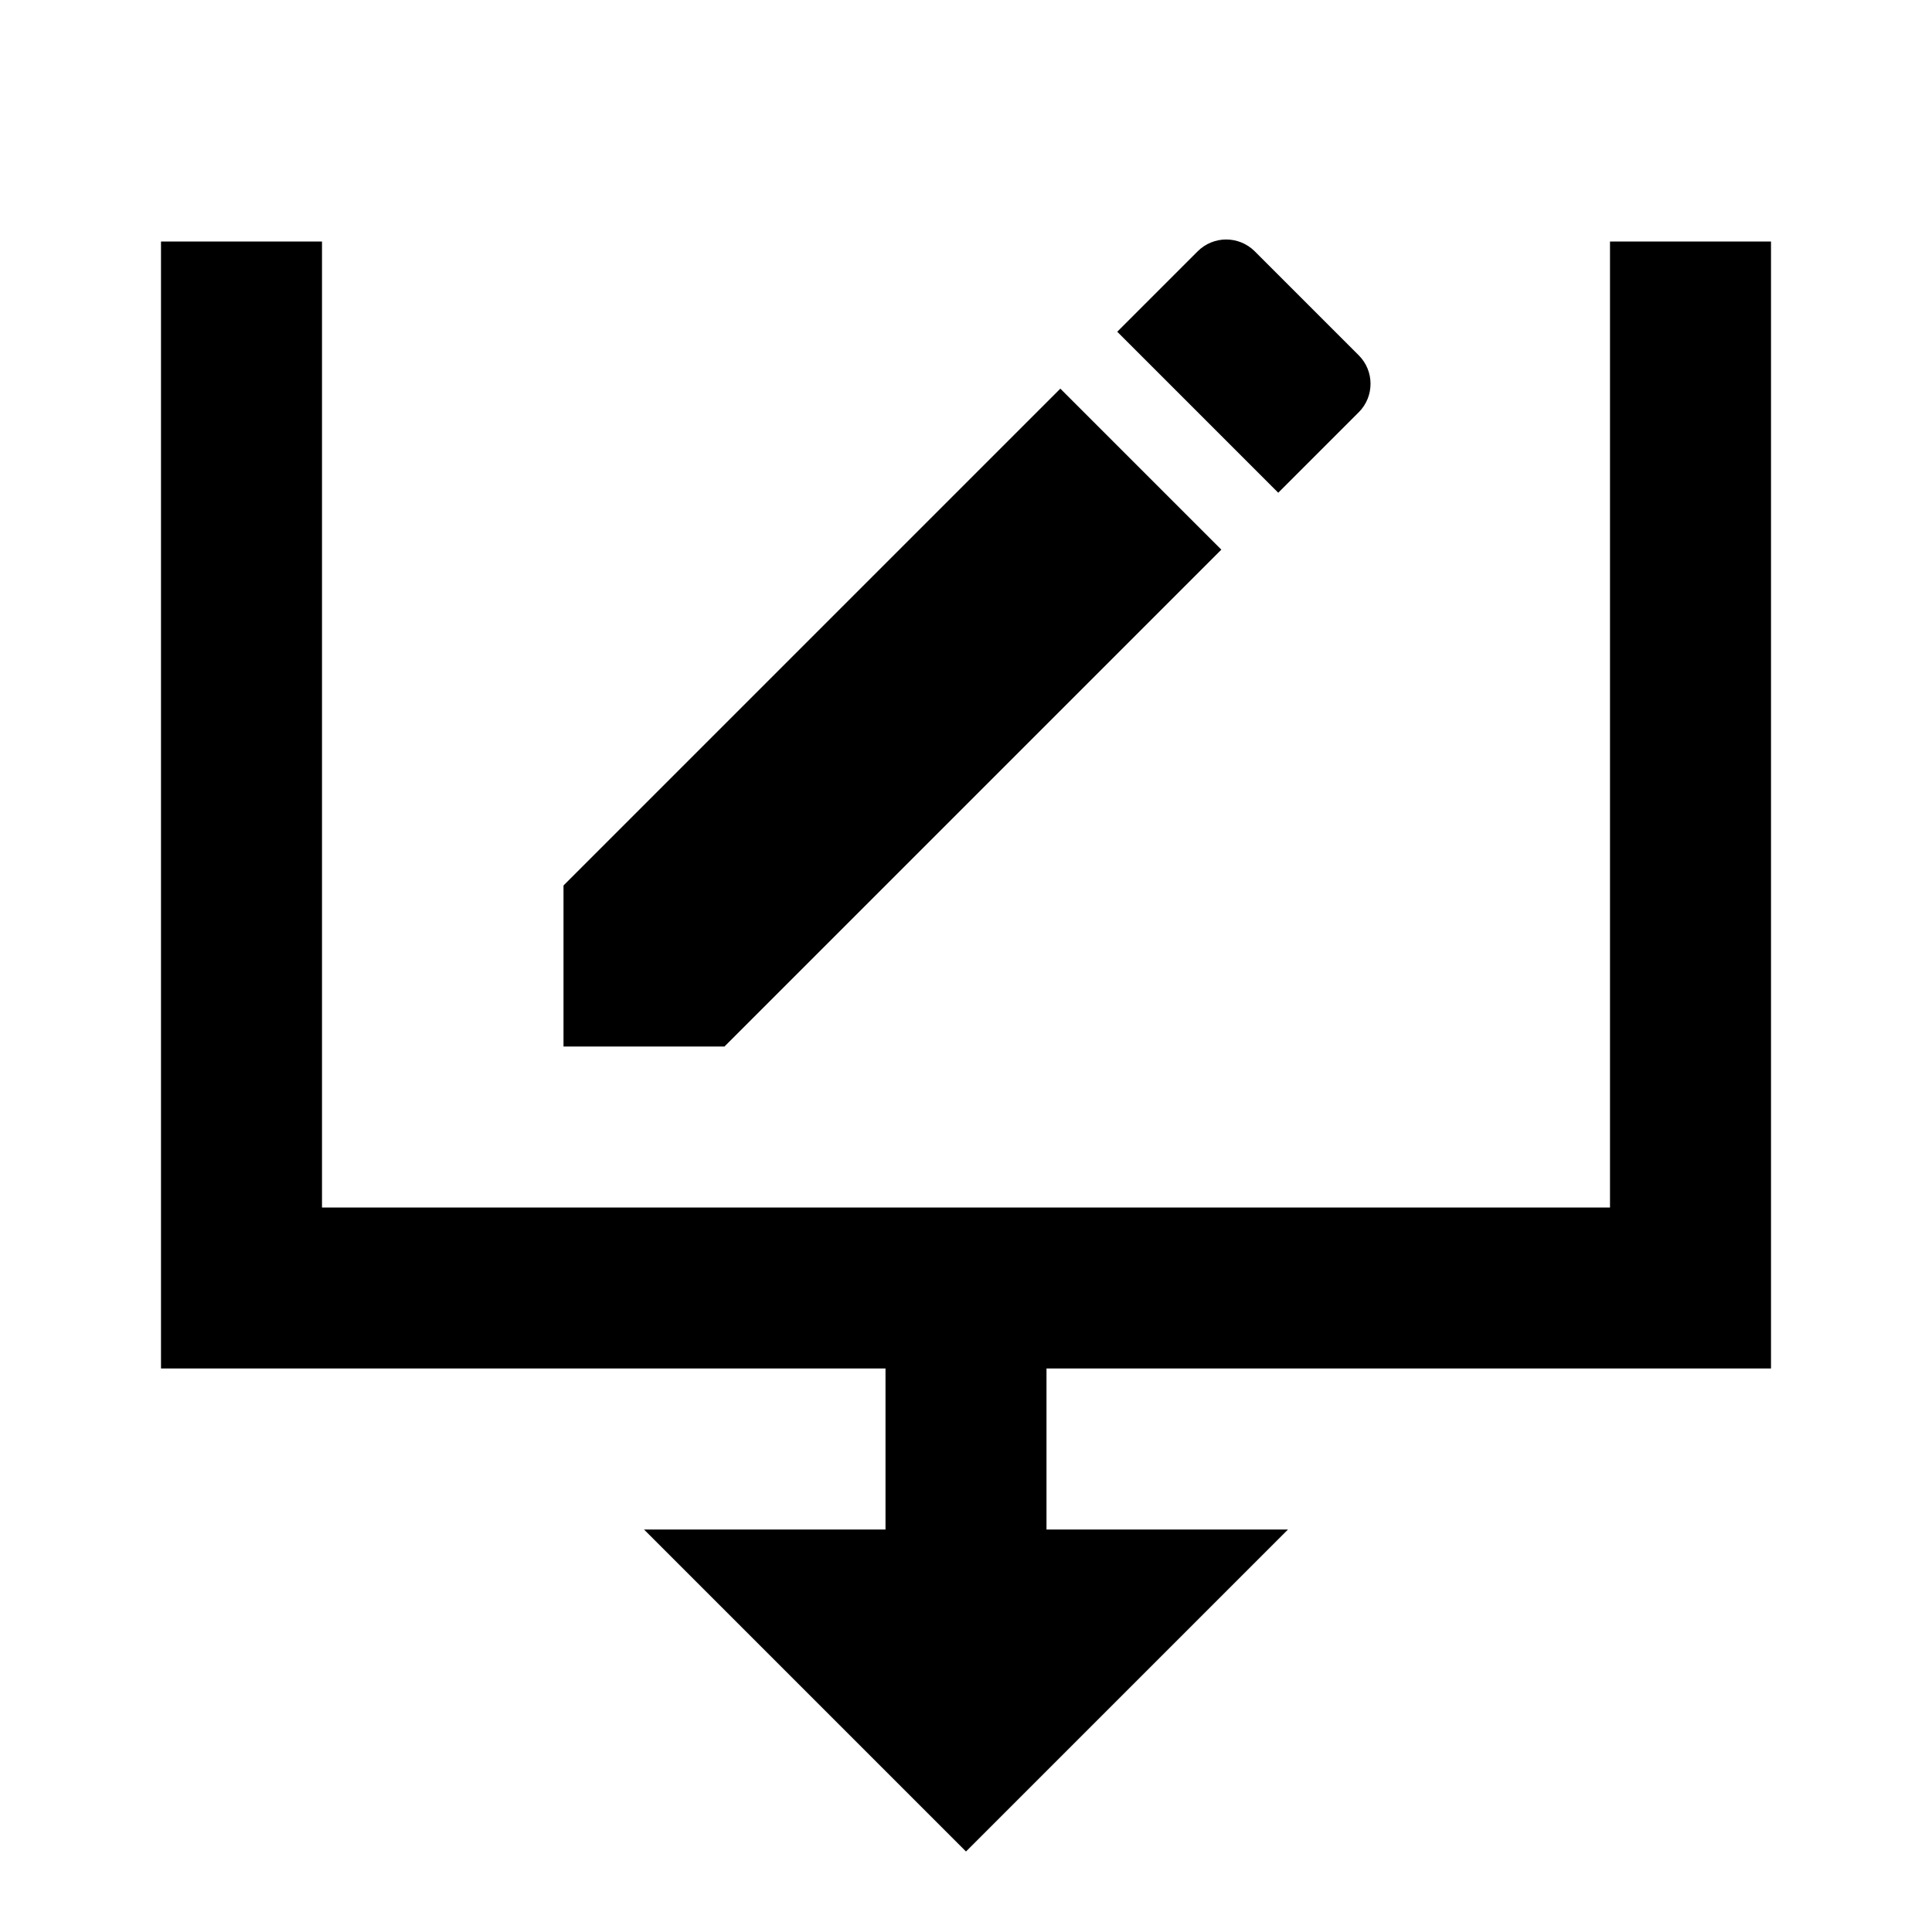 <?xml version="1.0"?>
<svg xmlns="http://www.w3.org/2000/svg" viewBox="0 0 24 24">
    <path style="line-height:normal;text-indent:0;text-align:start;text-decoration-line:none;text-decoration-style:solid;text-decoration-color:#000;text-transform:none;block-progression:tb;isolation:auto;mix-blend-mode:normal" d="M 15.232 2.975 C 15.105 2.975 14.976 3.024 14.879 3.121 L 13.879 4.121 L 15.879 6.121 L 16.879 5.121 C 17.074 4.926 17.074 4.609 16.879 4.414 L 15.586 3.121 C 15.488 3.024 15.36 2.975 15.232 2.975 z M 2 3 L 2 17 L 11 17 L 11 19 L 8 19 L 12 23 L 16 19 L 13 19 L 13 17 L 22 17 L 22 3 L 20 3 L 20 15 L 4 15 L 4 3 L 2 3 z M 13.172 4.828 L 7 11 L 7 13 L 9 13 L 15.172 6.828 L 13.172 4.828 z" font-weight="400" font-family="sans-serif" white-space="normal" overflow="visible"/>
</svg>
